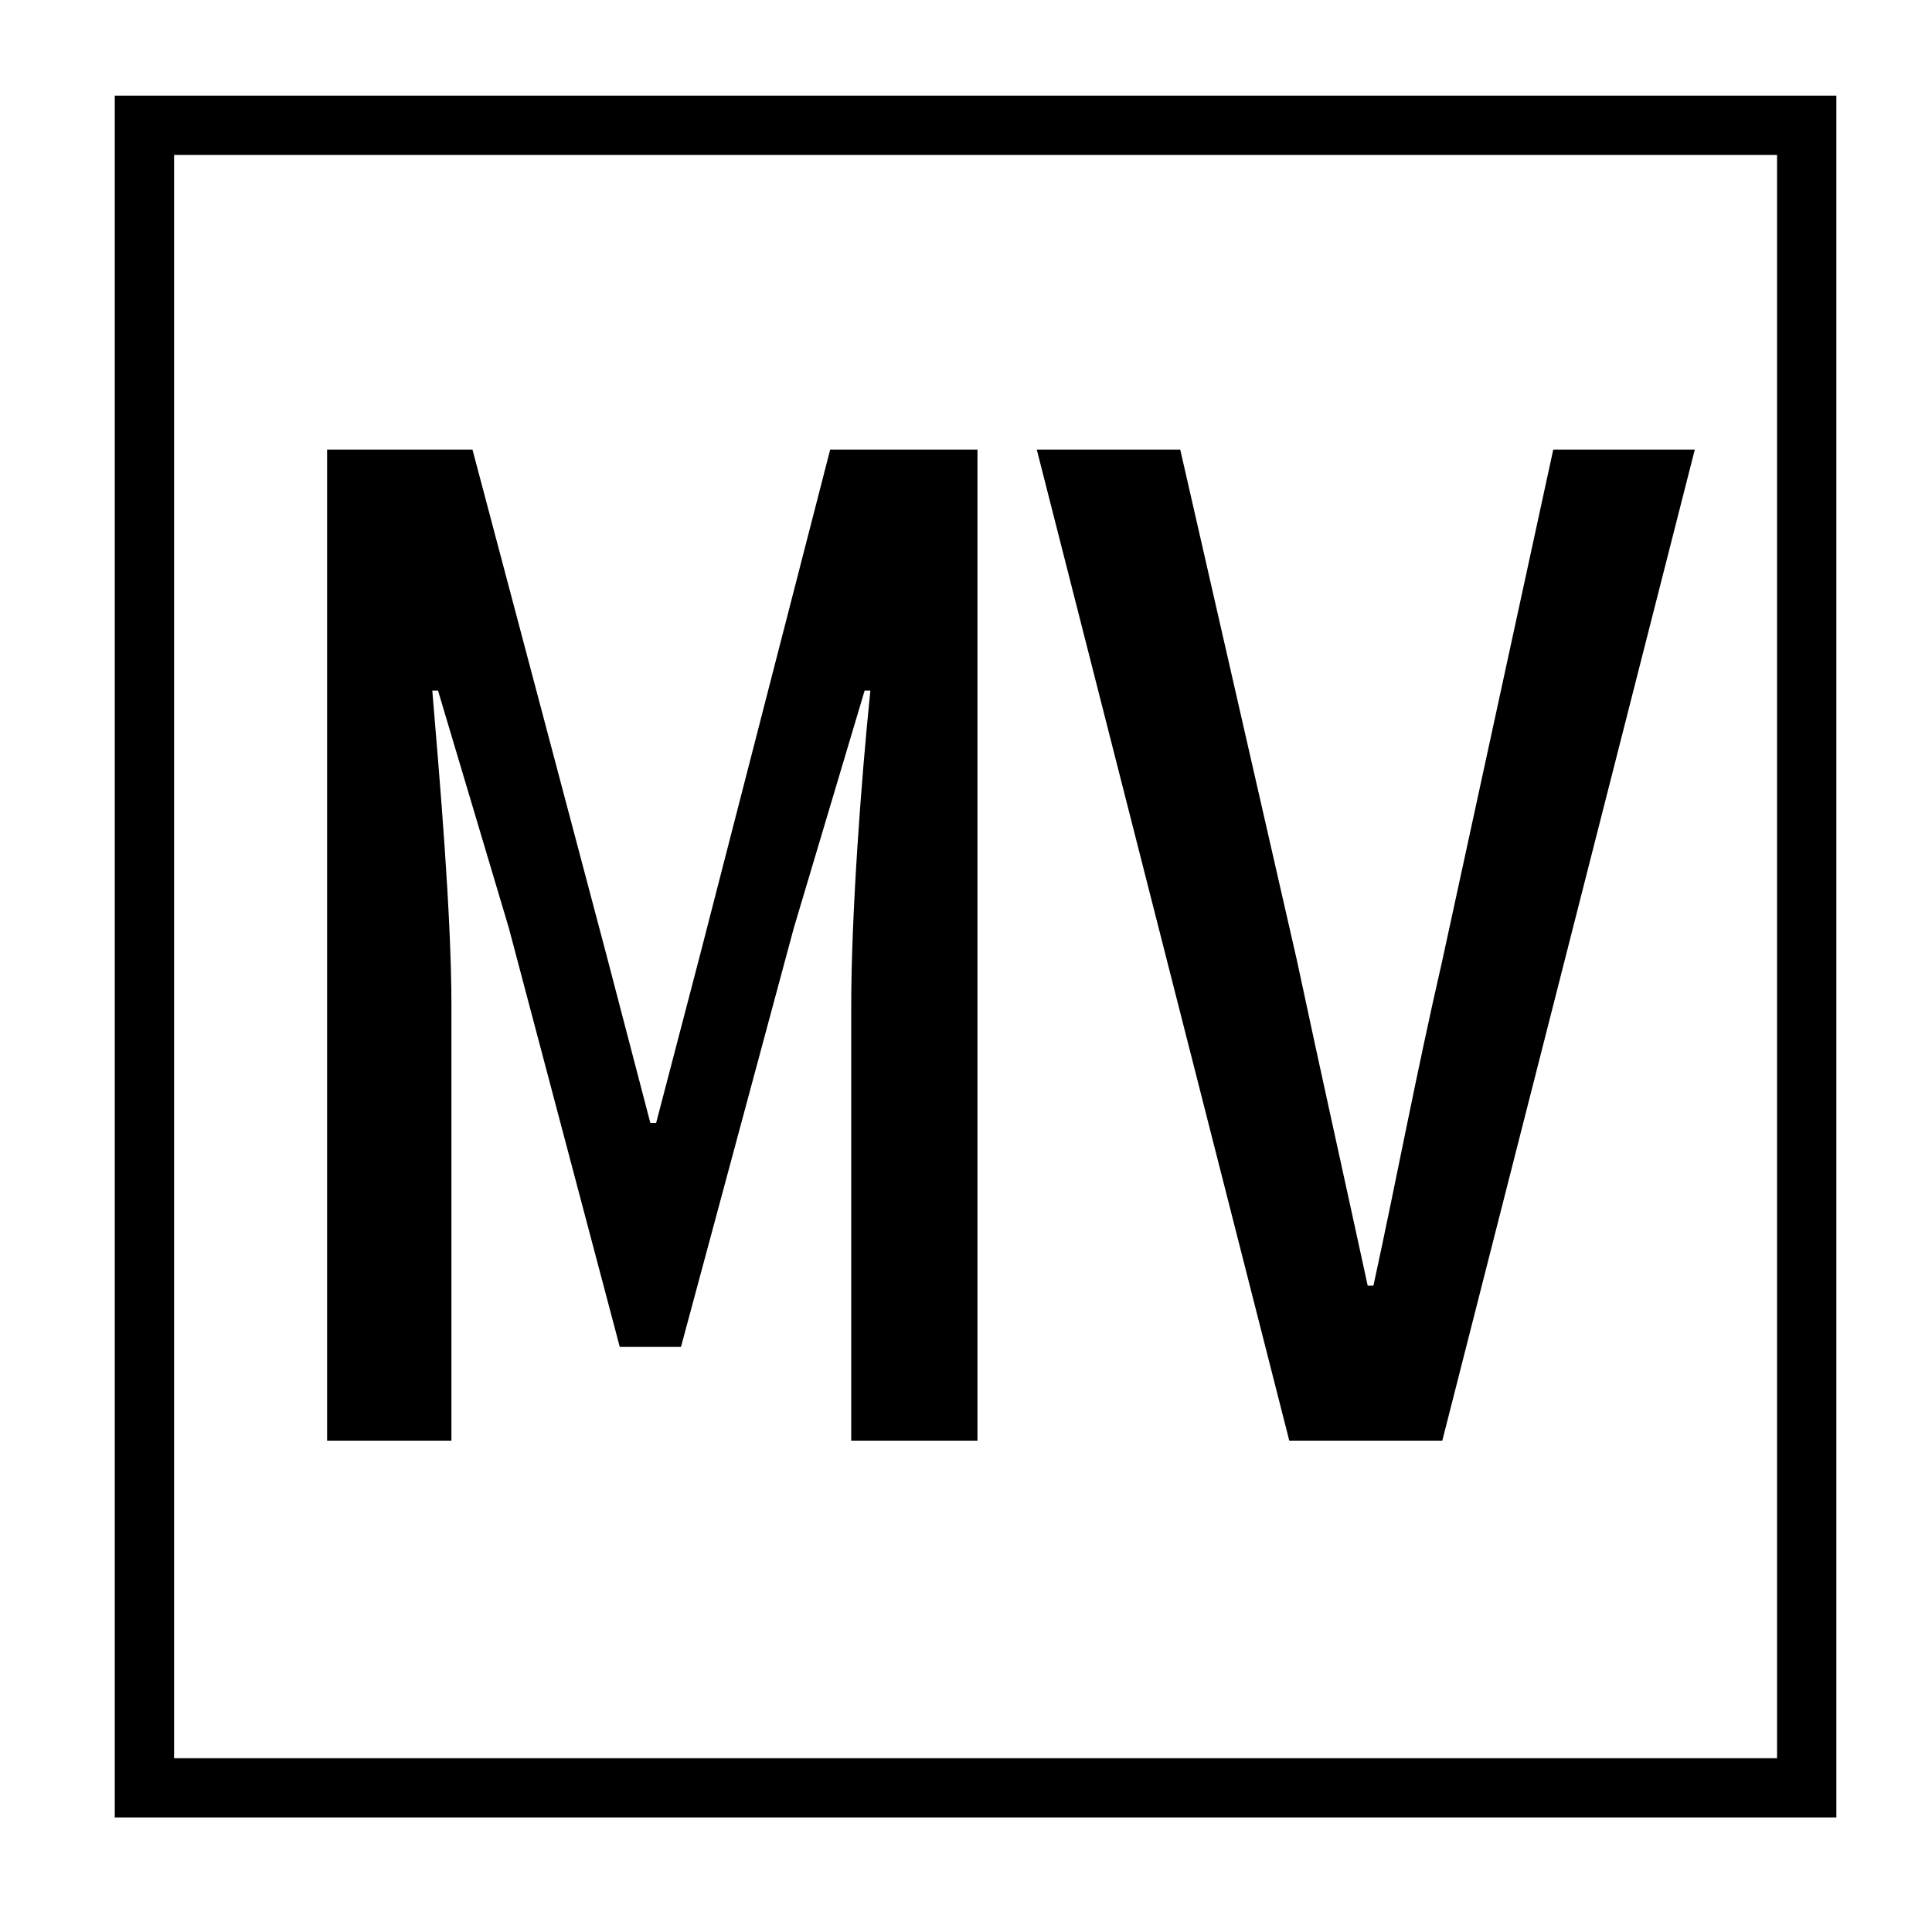 <?xml version="1.0" standalone="no"?>
<!DOCTYPE svg PUBLIC "-//W3C//DTD SVG 1.1//EN" "http://www.w3.org/Graphics/SVG/1.1/DTD/svg11.dtd" >
<svg xmlns="http://www.w3.org/2000/svg" xmlns:xlink="http://www.w3.org/1999/xlink" version="1.1" viewBox="-10 0 1010 1000">
   <path fill="currentColor"
d="M50 950v-900h900v900h-900zM81 919h838v-838h-838v838zM161 753v-518h76l70 264l23 88h3l23 -88l68 -264h77v518h-66v-227c0 -47 5 -116 10 -165h-3l-37 124l-59 219h-32l-58 -219l-37 -124h-3c4 48 10 117 10 165v227h-65zM664 753l-132 -518h75l61 267
c13 61 24 110 37 170h3c13 -60 22 -109 36 -170l58 -267h74l-132 518h-80z" />
</svg>
